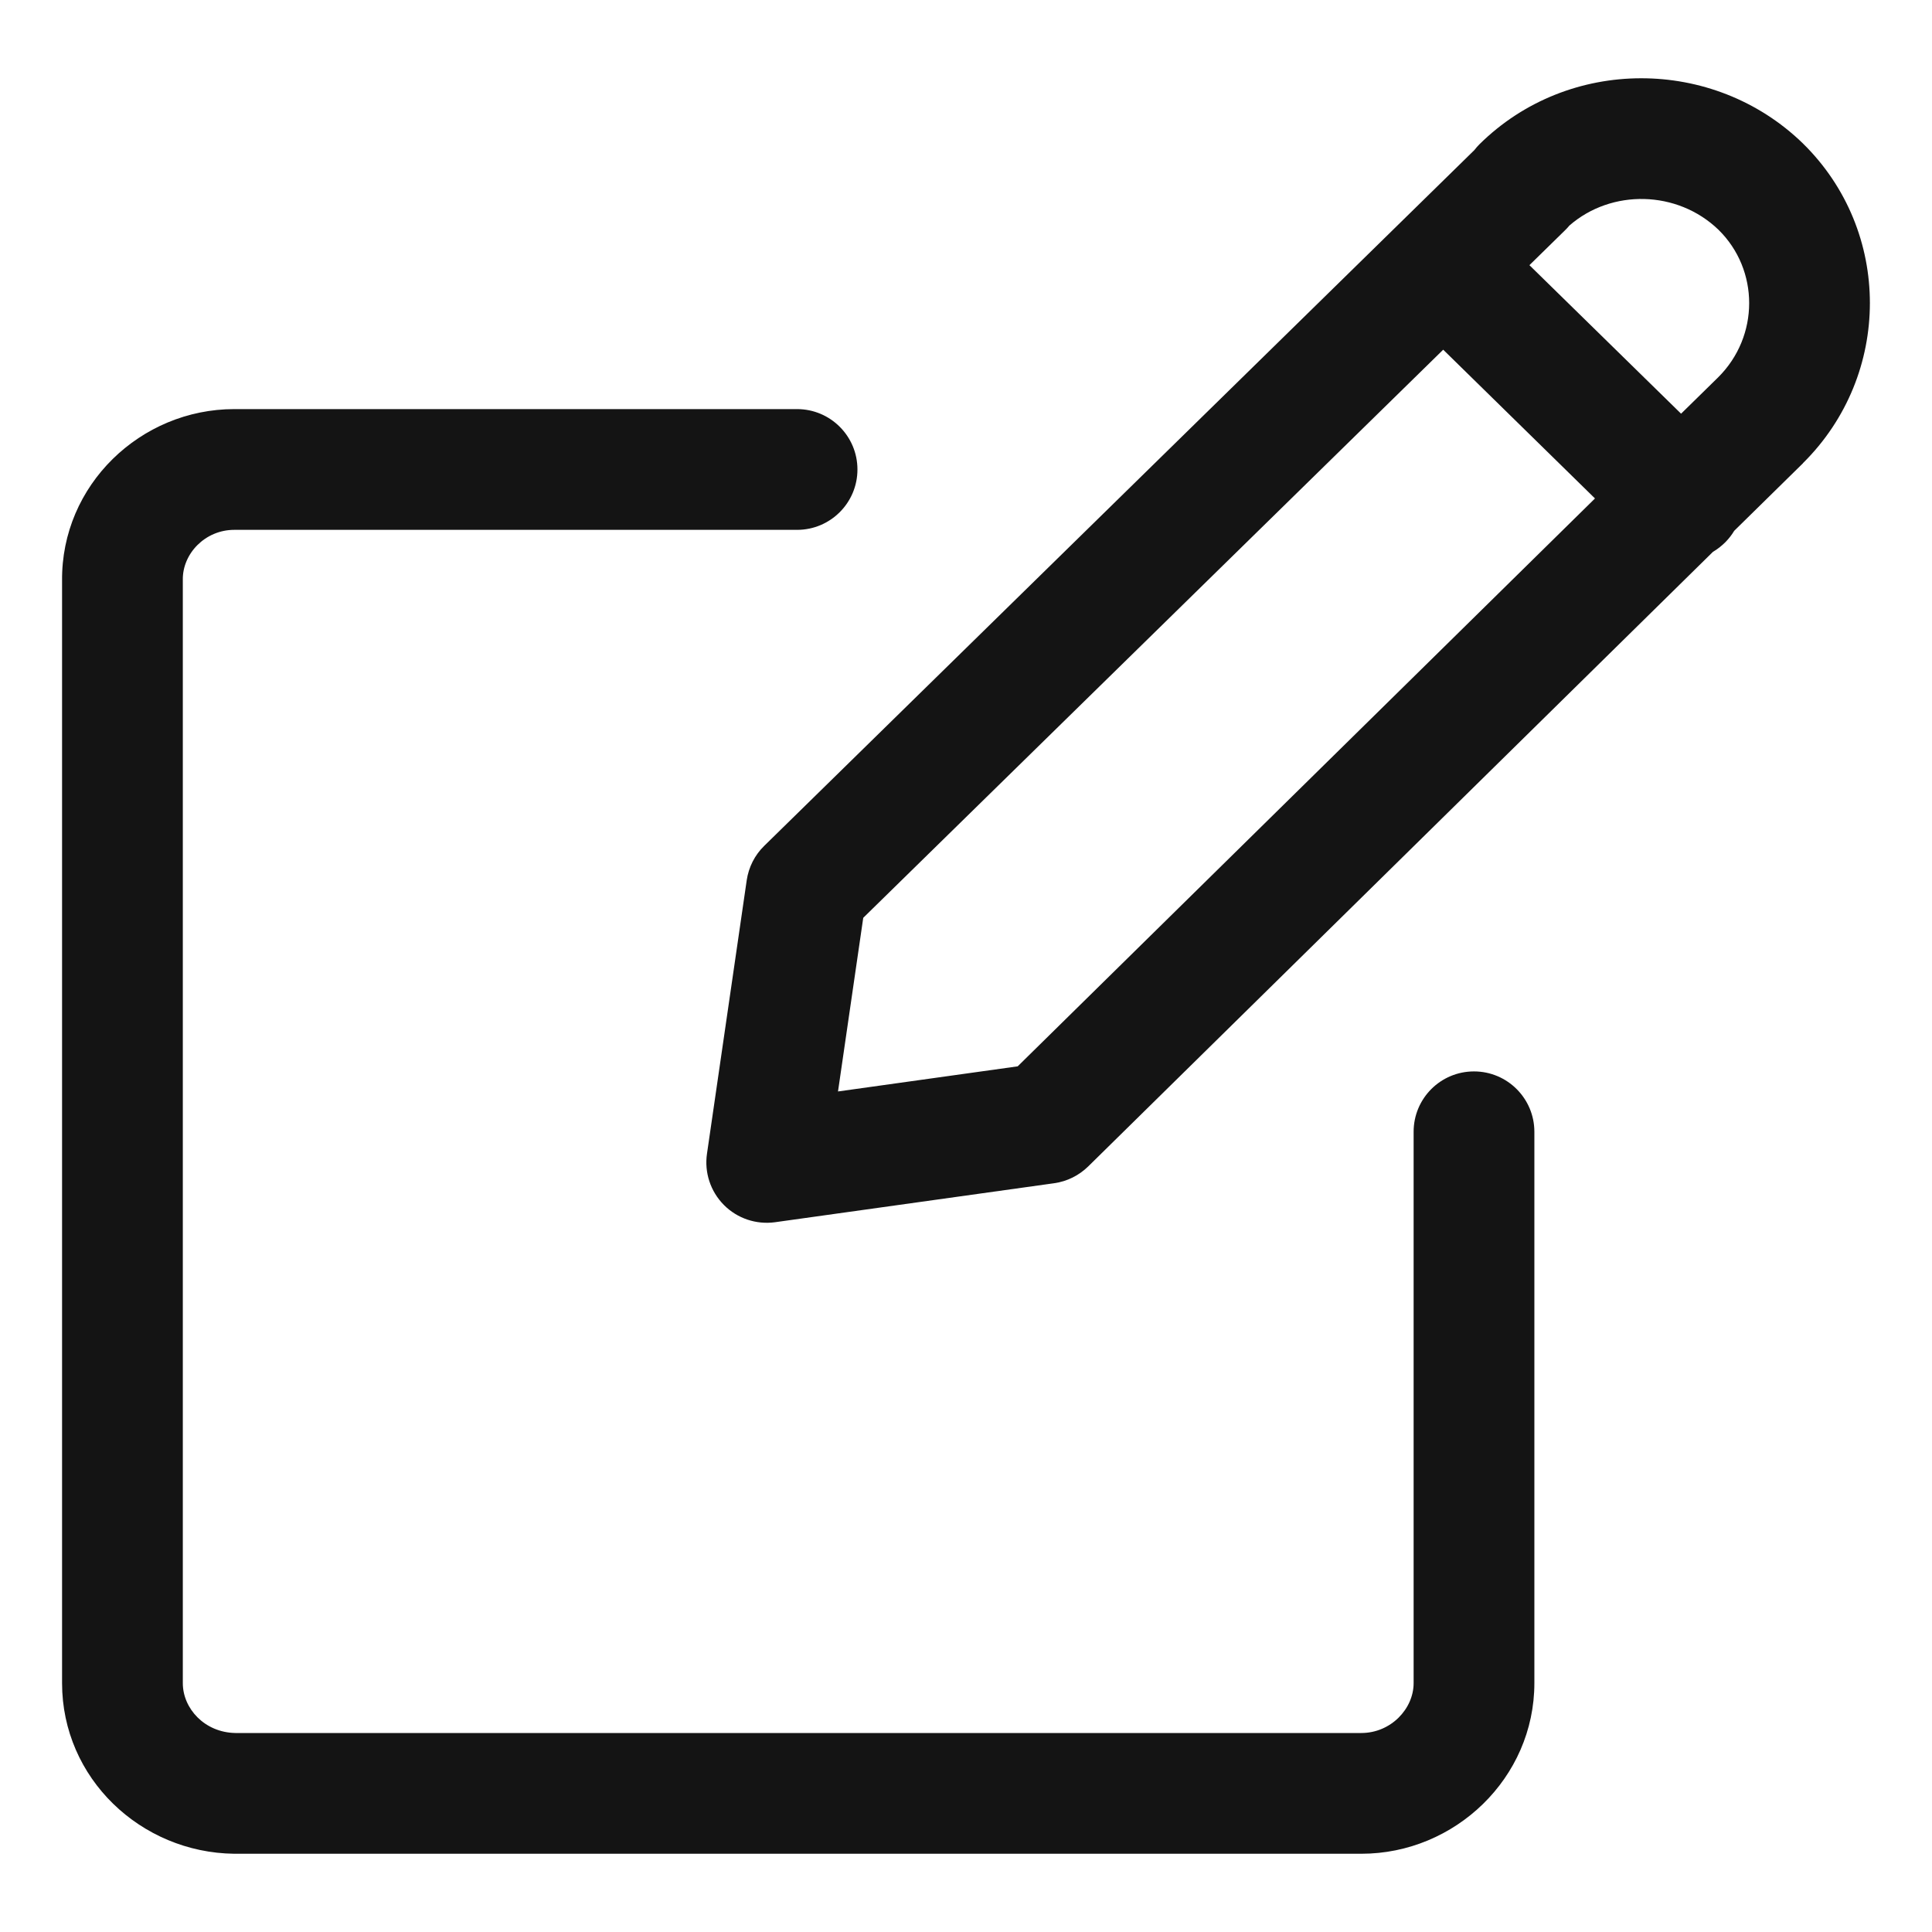 <svg width="16" height="16" viewBox="0 0 16 16" fill="none" xmlns="http://www.w3.org/2000/svg">
<path fill-rule="evenodd" clip-rule="evenodd" d="M12.997 1.868C12.986 1.882 12.973 1.895 12.96 1.908L12.666 2.196L13.922 3.426L14.229 3.125L14.229 3.125C14.572 2.784 14.57 2.235 14.232 1.903C13.891 1.574 13.345 1.564 12.997 1.868ZM7.149 7.601L11.952 2.896L13.209 4.128L8.428 8.831L6.94 9.039L7.149 7.601ZM9.012 9.66L14.186 4.57C14.224 4.548 14.259 4.52 14.291 4.488C14.319 4.459 14.342 4.429 14.362 4.396L14.931 3.837L14.932 3.835C15.669 3.105 15.672 1.914 14.93 1.187L14.93 1.187L14.928 1.185C14.188 0.469 12.989 0.466 12.252 1.195C12.237 1.21 12.223 1.226 12.21 1.243L6.329 7.005C6.251 7.081 6.2 7.181 6.184 7.29L5.855 9.554C5.832 9.71 5.884 9.867 5.995 9.979C6.106 10.091 6.263 10.143 6.418 10.122L8.73 9.799C8.837 9.784 8.935 9.735 9.012 9.66ZM1.514 4.801C1.511 4.586 1.698 4.388 1.94 4.388H6.601C6.877 4.388 7.101 4.164 7.101 3.888C7.101 3.612 6.877 3.388 6.601 3.388H1.94C1.164 3.388 0.506 4.017 0.514 4.81V13.939C0.514 14.727 1.166 15.343 1.94 15.352L1.94 15.352H1.946H1.953H11.274C12.05 15.352 12.707 14.724 12.707 13.939V9.373C12.707 9.097 12.483 8.873 12.207 8.873C11.93 8.873 11.707 9.097 11.707 9.373V13.939C11.707 14.152 11.518 14.352 11.274 14.352H1.953H1.95C1.694 14.348 1.514 14.149 1.514 13.939V4.807H1.514L1.514 4.801Z" fill="#141414"/>
</svg>
